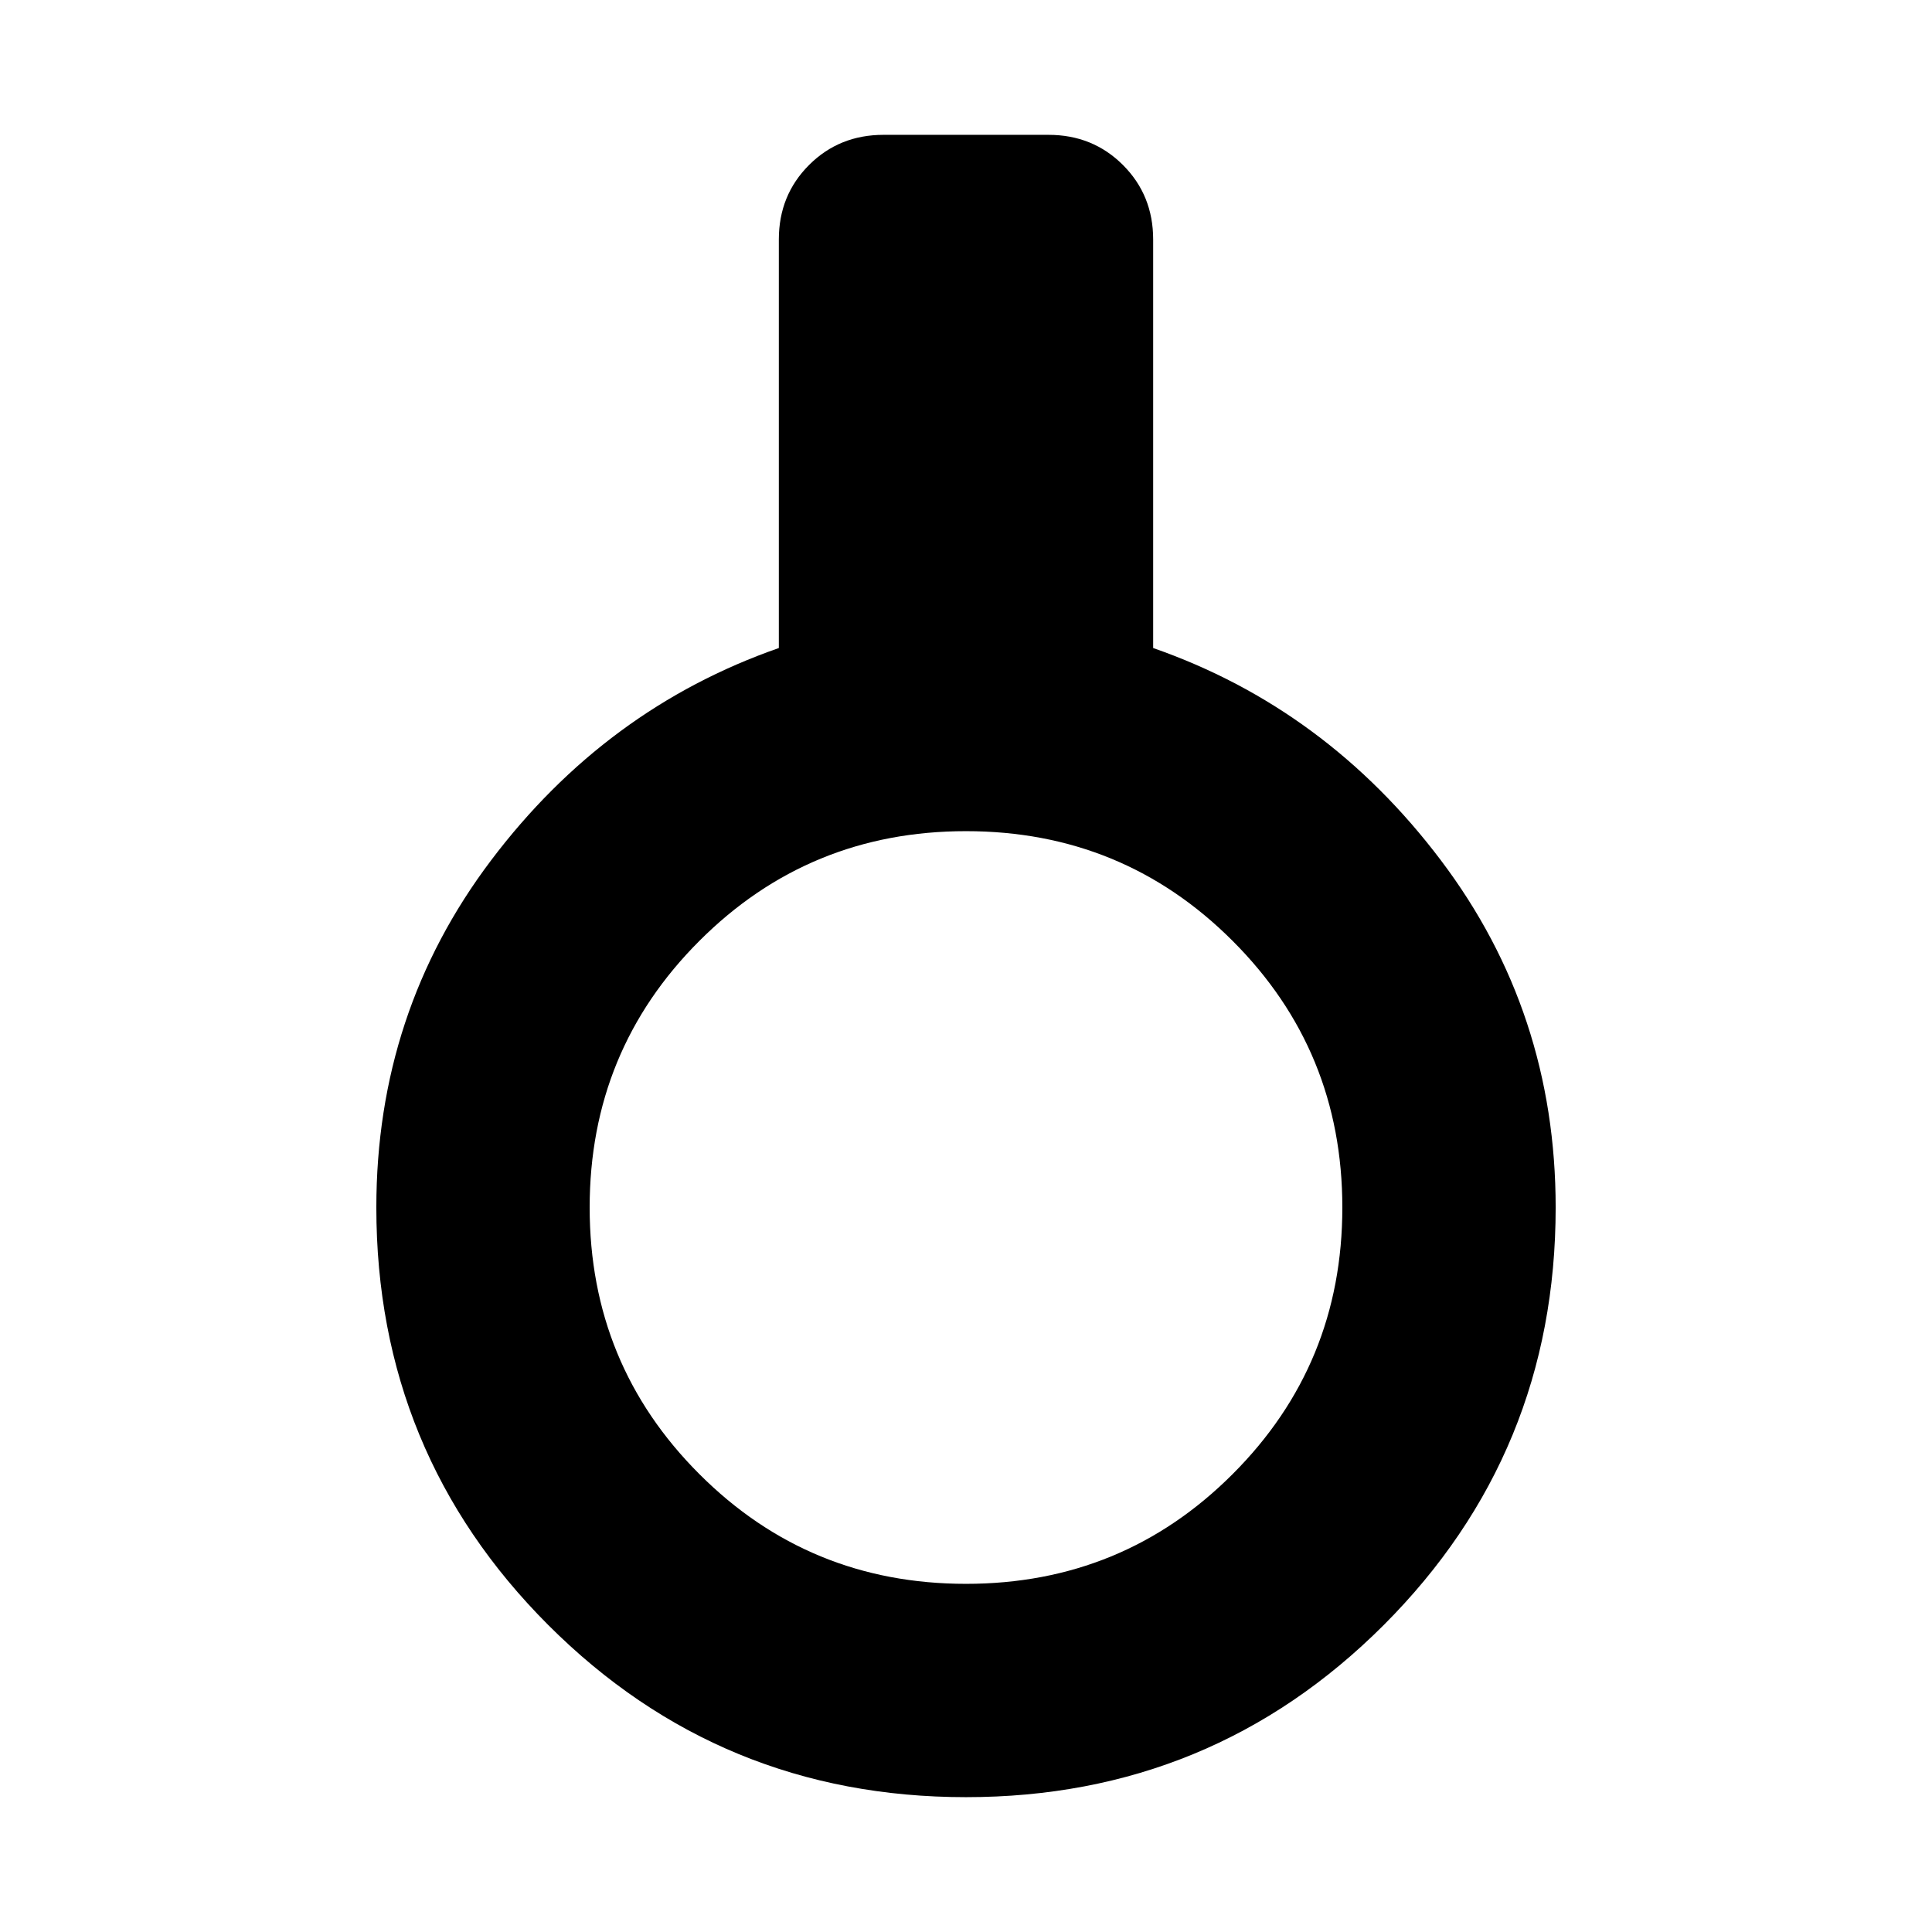 <svg xmlns="http://www.w3.org/2000/svg" height="24" width="24"><path d="M12 22.325Q8.95 22.325 6.812 20.188Q4.675 18.05 4.675 15Q4.675 12.575 6.1 10.688Q7.525 8.8 9.675 8.05V2.975Q9.675 2.425 10.05 2.05Q10.425 1.675 10.975 1.675H13.025Q13.575 1.675 13.95 2.05Q14.325 2.425 14.325 2.975V8.05Q16.475 8.8 17.9 10.688Q19.325 12.575 19.325 15Q19.325 18.05 17.188 20.188Q15.05 22.325 12 22.325ZM12 19.675Q13.95 19.675 15.312 18.312Q16.675 16.95 16.675 15Q16.675 13.05 15.312 11.688Q13.95 10.325 12 10.325Q10.05 10.325 8.688 11.688Q7.325 13.05 7.325 15Q7.325 16.95 8.688 18.312Q10.05 19.675 12 19.675Z"/></svg>